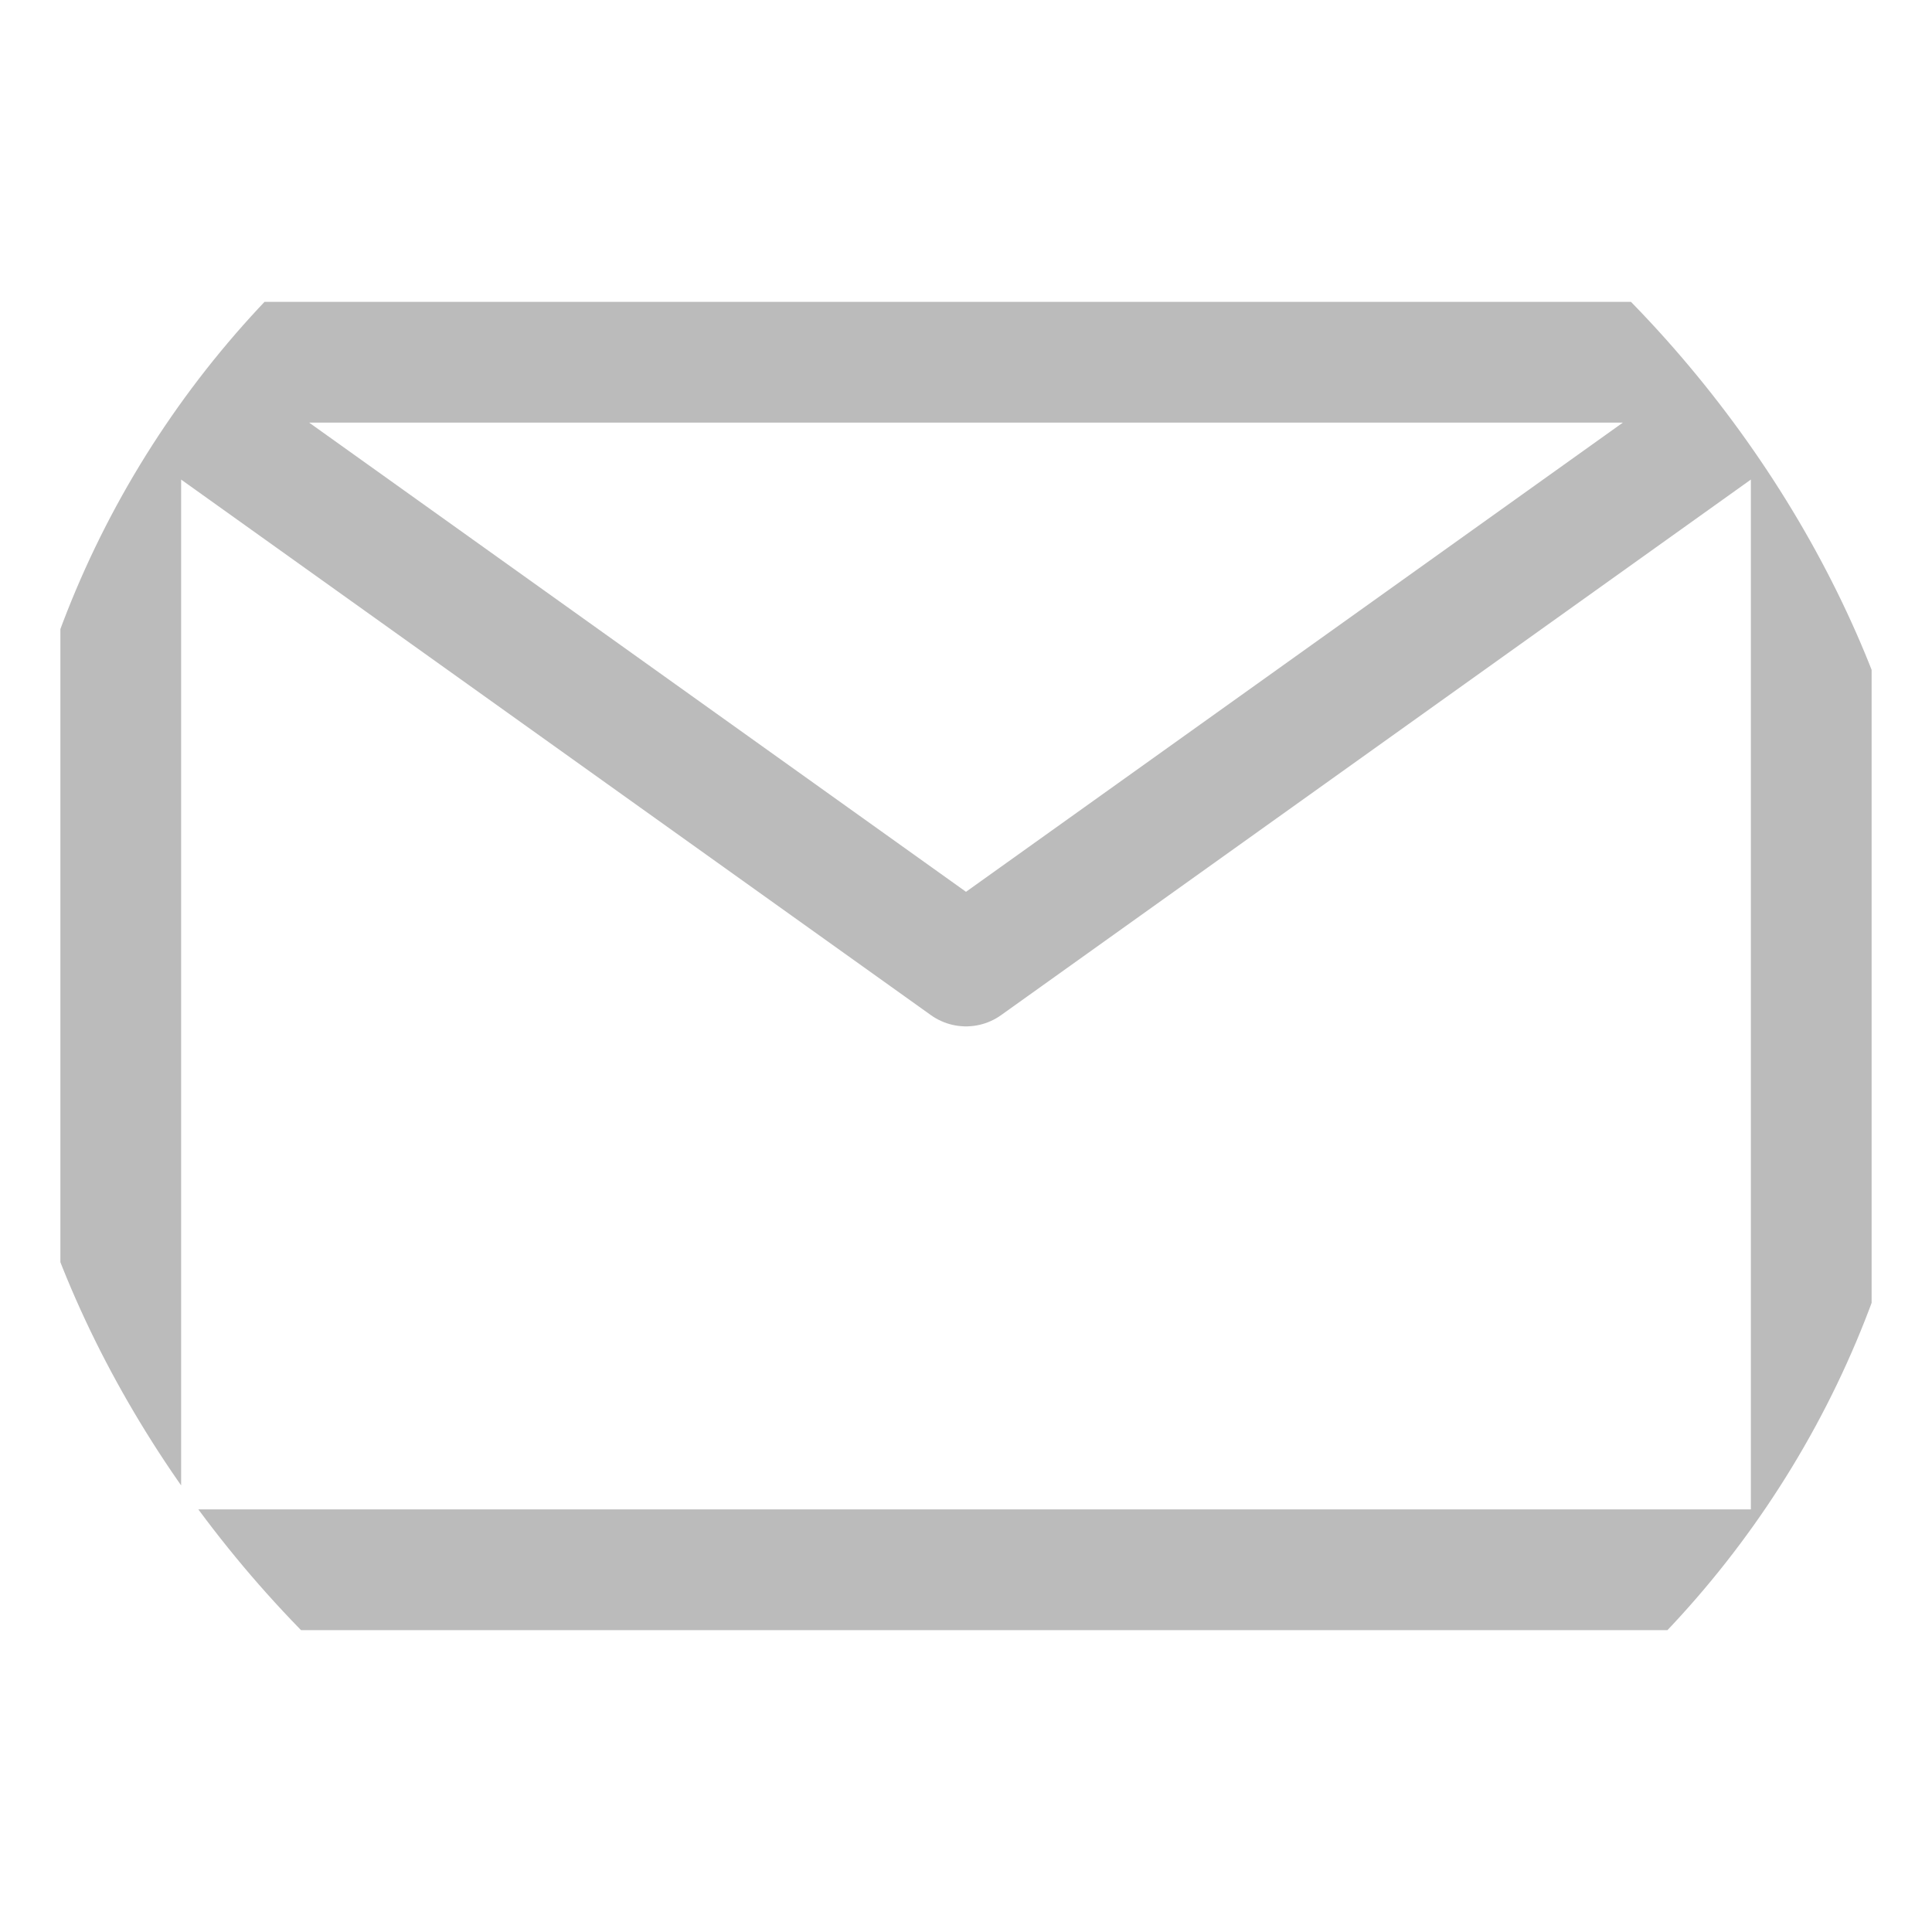 <svg width="32" height="32" viewBox="0 0 32 32" fill="none" xmlns="http://www.w3.org/2000/svg">
<g clip-path="url(#clip0_1804_4706)">
<path d="M2 6L16 16L30 6M2 26H30V6H2V26Z" stroke="#BBBBBB" stroke-width="2" stroke-linecap="round" stroke-linejoin="round"/>
</g>
<defs>
<clipPath id="clip0_1804_4706">
<rect width="32" height="32" rx="16" fill="white"/>
</clipPath>
</defs>
</svg>
